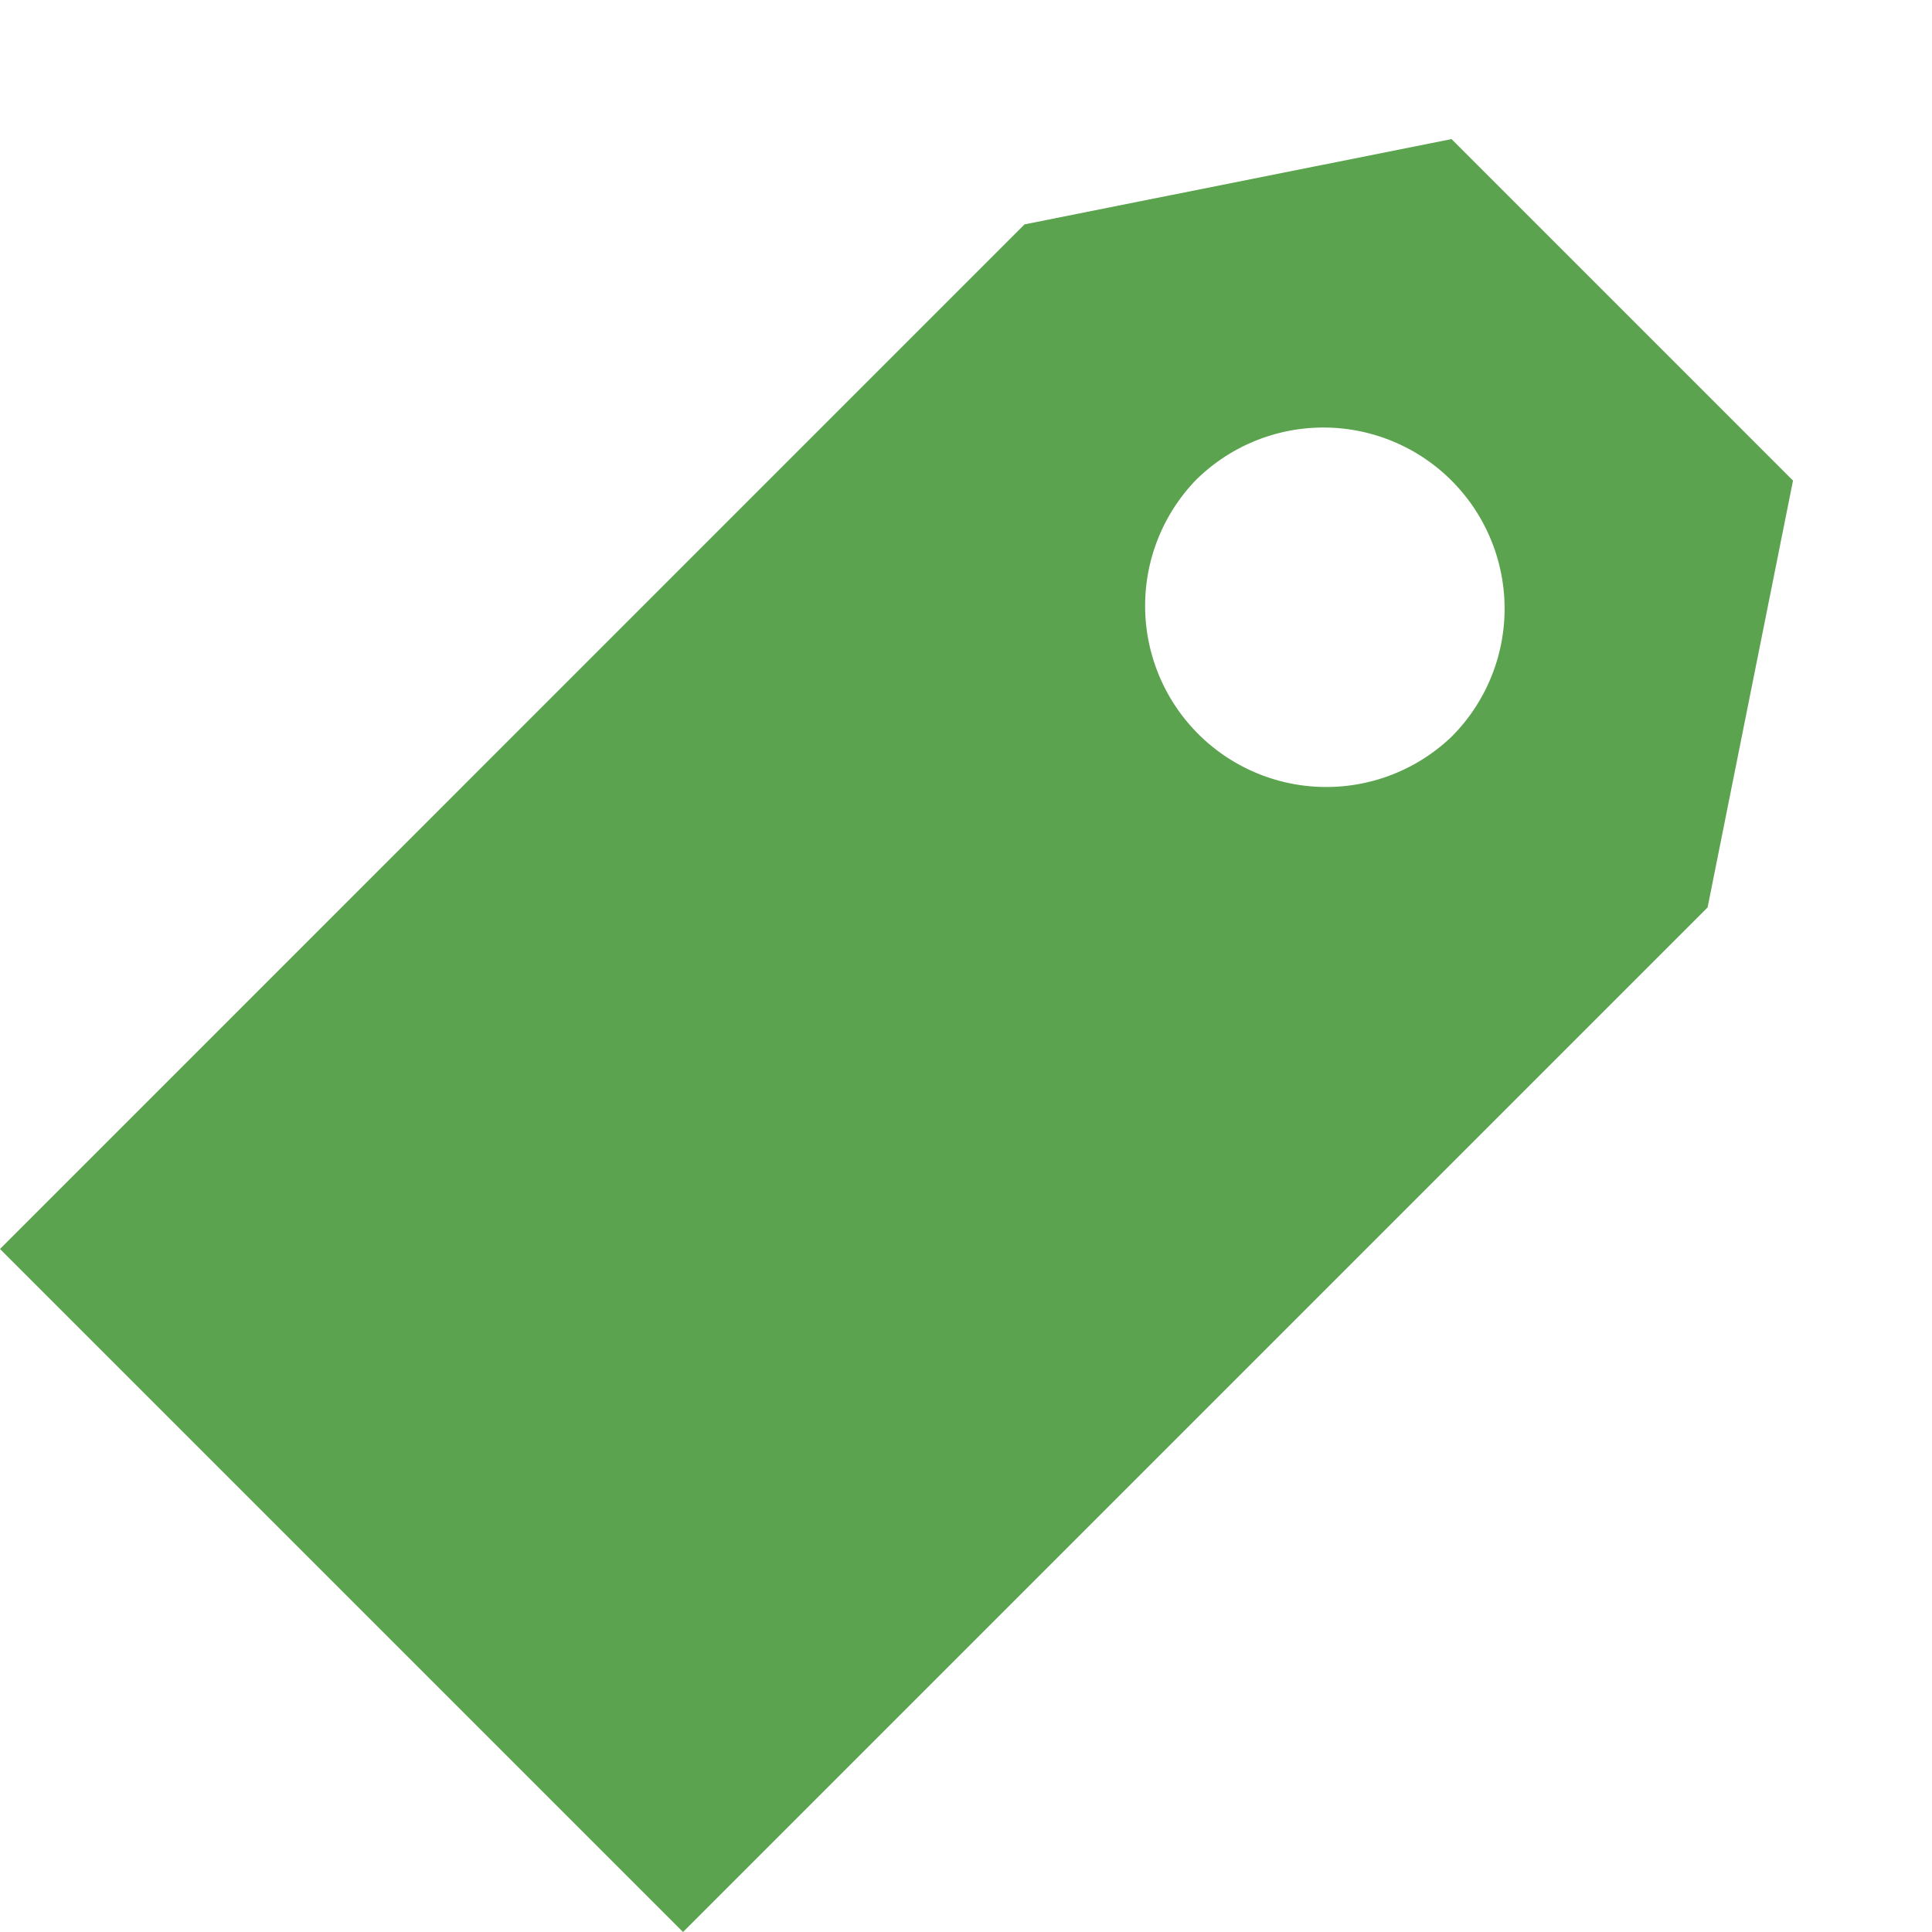 <!-- Copyright © 2015 MODULUS Sp. z o. o. / FUTURAMO™ --><svg xmlns="http://www.w3.org/2000/svg" width="64" height="64" viewBox="0 0 32 32"><path fill="#5ba34f" d="M24.042 2.304L16.97 3.716 0 20.687 11.313 32l16.97-16.97 1.415-7.07-5.656-5.656zm0 9.899a3.001 3.001 0 0 1-4.243-4.243 3 3 0 1 1 4.243 4.243z"/></svg>
